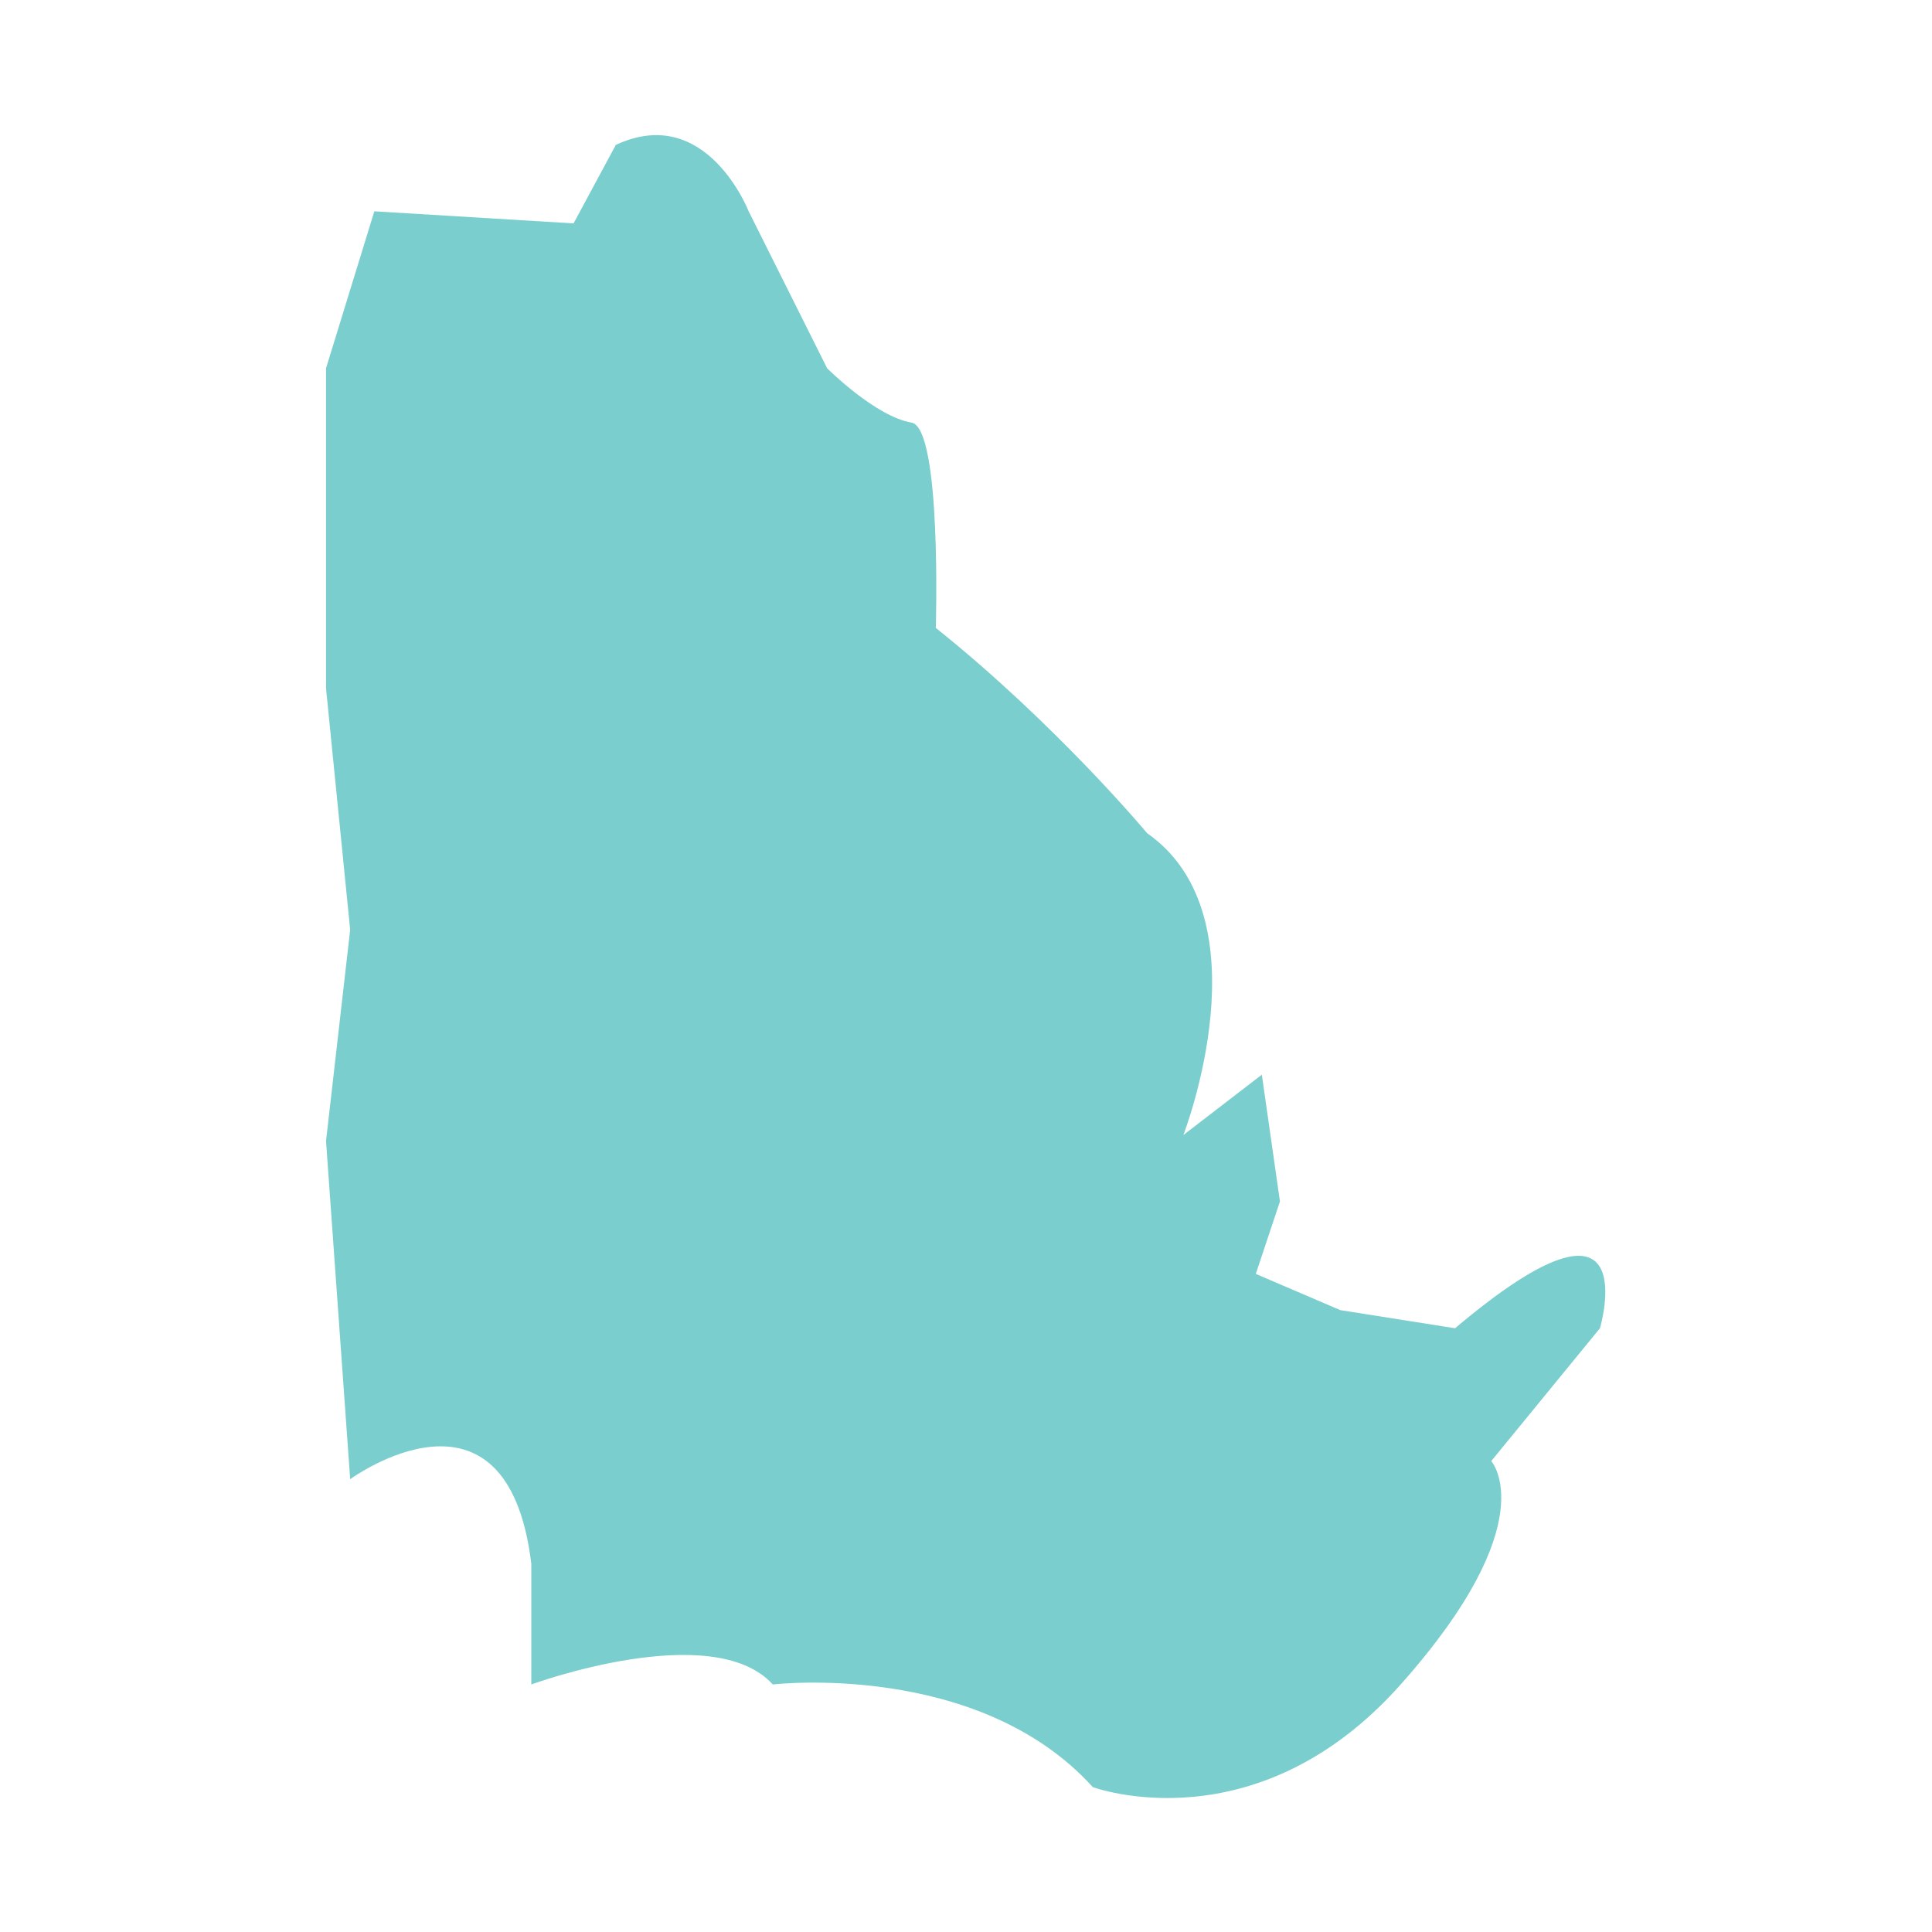 <?xml version="1.0" encoding="utf-8"?>
<!-- Generator: Adobe Illustrator 20.0.0, SVG Export Plug-In . SVG Version: 6.00 Build 0)  -->
<svg version="1.1" id="Layer_1" xmlns="http://www.w3.org/2000/svg" xmlns:xlink="http://www.w3.org/1999/xlink" x="0px" y="0px"
	 viewBox="0 0 32 32" style="enable-background:new 0 0 32 32;" xml:space="preserve">
<style type="text/css">
	.st0{fill:#7BCECE;}
</style>
<path class="st0" d="M6.2,3.5L5.4,6.1v5.3l0.4,4l-0.4,3.5l0.4,5.6c0,0,2.6-1.9,3,1.4v2c0,0,3-1.1,4,0c0,0,3.4-0.4,5.3,1.7
	c0,0,2.7,1,5.1-1.7s1.5-3.7,1.5-3.7l1.8-2.2c0,0,0.8-2.7-2.4,0l-1.9-0.3l-1.4-0.6l0.4-1.2l-0.3-2.1l-1.3,1c0,0,1.4-3.6-0.6-5
	c0,0-1.5-1.8-3.5-3.4c0,0,0.1-3.3-0.4-3.4c-0.6-0.1-1.4-0.9-1.4-0.9l-1.3-2.6c0,0-0.7-1.8-2.2-1.1L9.5,3.7L6.2,3.5z"/>
</svg>
